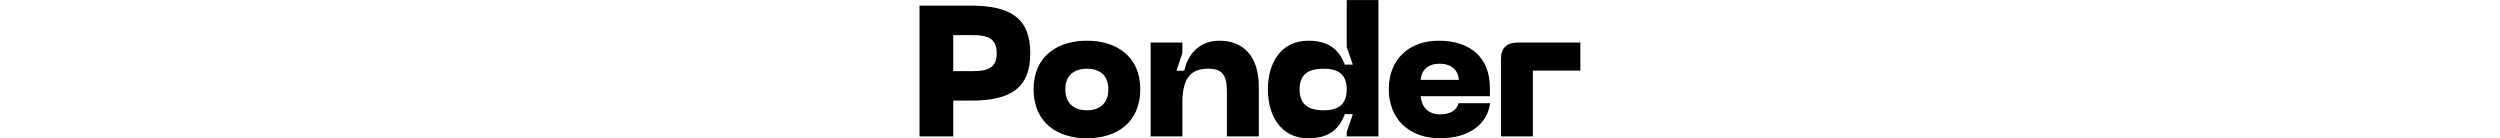 <svg height="18" viewBox="0 0 325 68" fill="none" xmlns="http://www.w3.org/2000/svg">
<path d="M0.193 67V2.769H25.521C45.656 2.769 54.584 9.511 54.584 26.184C54.584 42.674 45.656 49.416 25.521 49.416H16.775V67H0.193ZM16.775 34.93H26.523C34.541 34.93 38.094 32.744 38.094 26.184C38.094 19.442 34.541 17.255 26.523 17.255H16.775V34.93ZM56.226 43.859C56.226 27.55 67.979 19.988 82.465 19.988C96.769 19.988 108.613 27.55 108.613 43.859C108.613 60.349 96.769 67.911 82.465 67.911C67.979 67.911 56.226 60.349 56.226 43.859ZM71.805 43.859C71.805 50.783 76.087 54.154 82.465 54.154C88.66 54.154 92.942 50.783 92.942 43.859C92.942 37.026 88.66 33.746 82.465 33.746C76.087 33.746 71.805 37.026 71.805 43.859ZM113.71 67V20.9H129.29V26.093L126.374 34.748H130.201C132.023 26.548 137.672 19.988 147.511 19.988C159.446 19.988 166.826 27.915 166.826 42.492V67H151.156V45.043C151.156 36.752 148.878 33.746 141.954 33.746C134.392 33.746 129.29 37.299 129.29 50.327V67H113.71ZM191.14 67.911C177.656 67.911 171.279 56.796 171.279 43.859C171.279 31.012 177.656 19.988 191.14 19.988C202.62 19.988 206.72 25.819 209.089 31.741H213.006L210 23.086V0.036H225.579V67H210V64.813L213.006 56.067H209.089C206.72 62.08 202.62 67.911 191.14 67.911ZM186.858 43.859C186.858 51.056 190.867 54.154 198.52 54.154C206.173 54.154 210 51.147 210 43.859C210 36.752 206.173 33.746 198.52 33.746C190.867 33.746 186.858 36.752 186.858 43.859ZM230.661 43.768C230.661 28.917 240.865 19.988 255.169 19.988C271.113 19.988 280.315 28.644 280.315 43.13V47.23H246.332C246.878 52.969 250.249 56.158 255.898 56.158C260.727 56.158 264.006 54.245 264.918 50.692H280.406C279.13 60.896 270.111 67.911 255.898 67.911C240.319 67.911 230.661 58.163 230.661 43.768ZM246.332 39.212H265.1C264.644 34.11 261.091 31.286 255.625 31.286C250.249 31.286 246.696 34.11 246.332 39.212ZM285.752 28.826C285.752 23.633 288.667 20.9 293.861 20.9H324.746V34.657H301.423V67H285.752V28.826Z" fill="#000000"/>
</svg>

